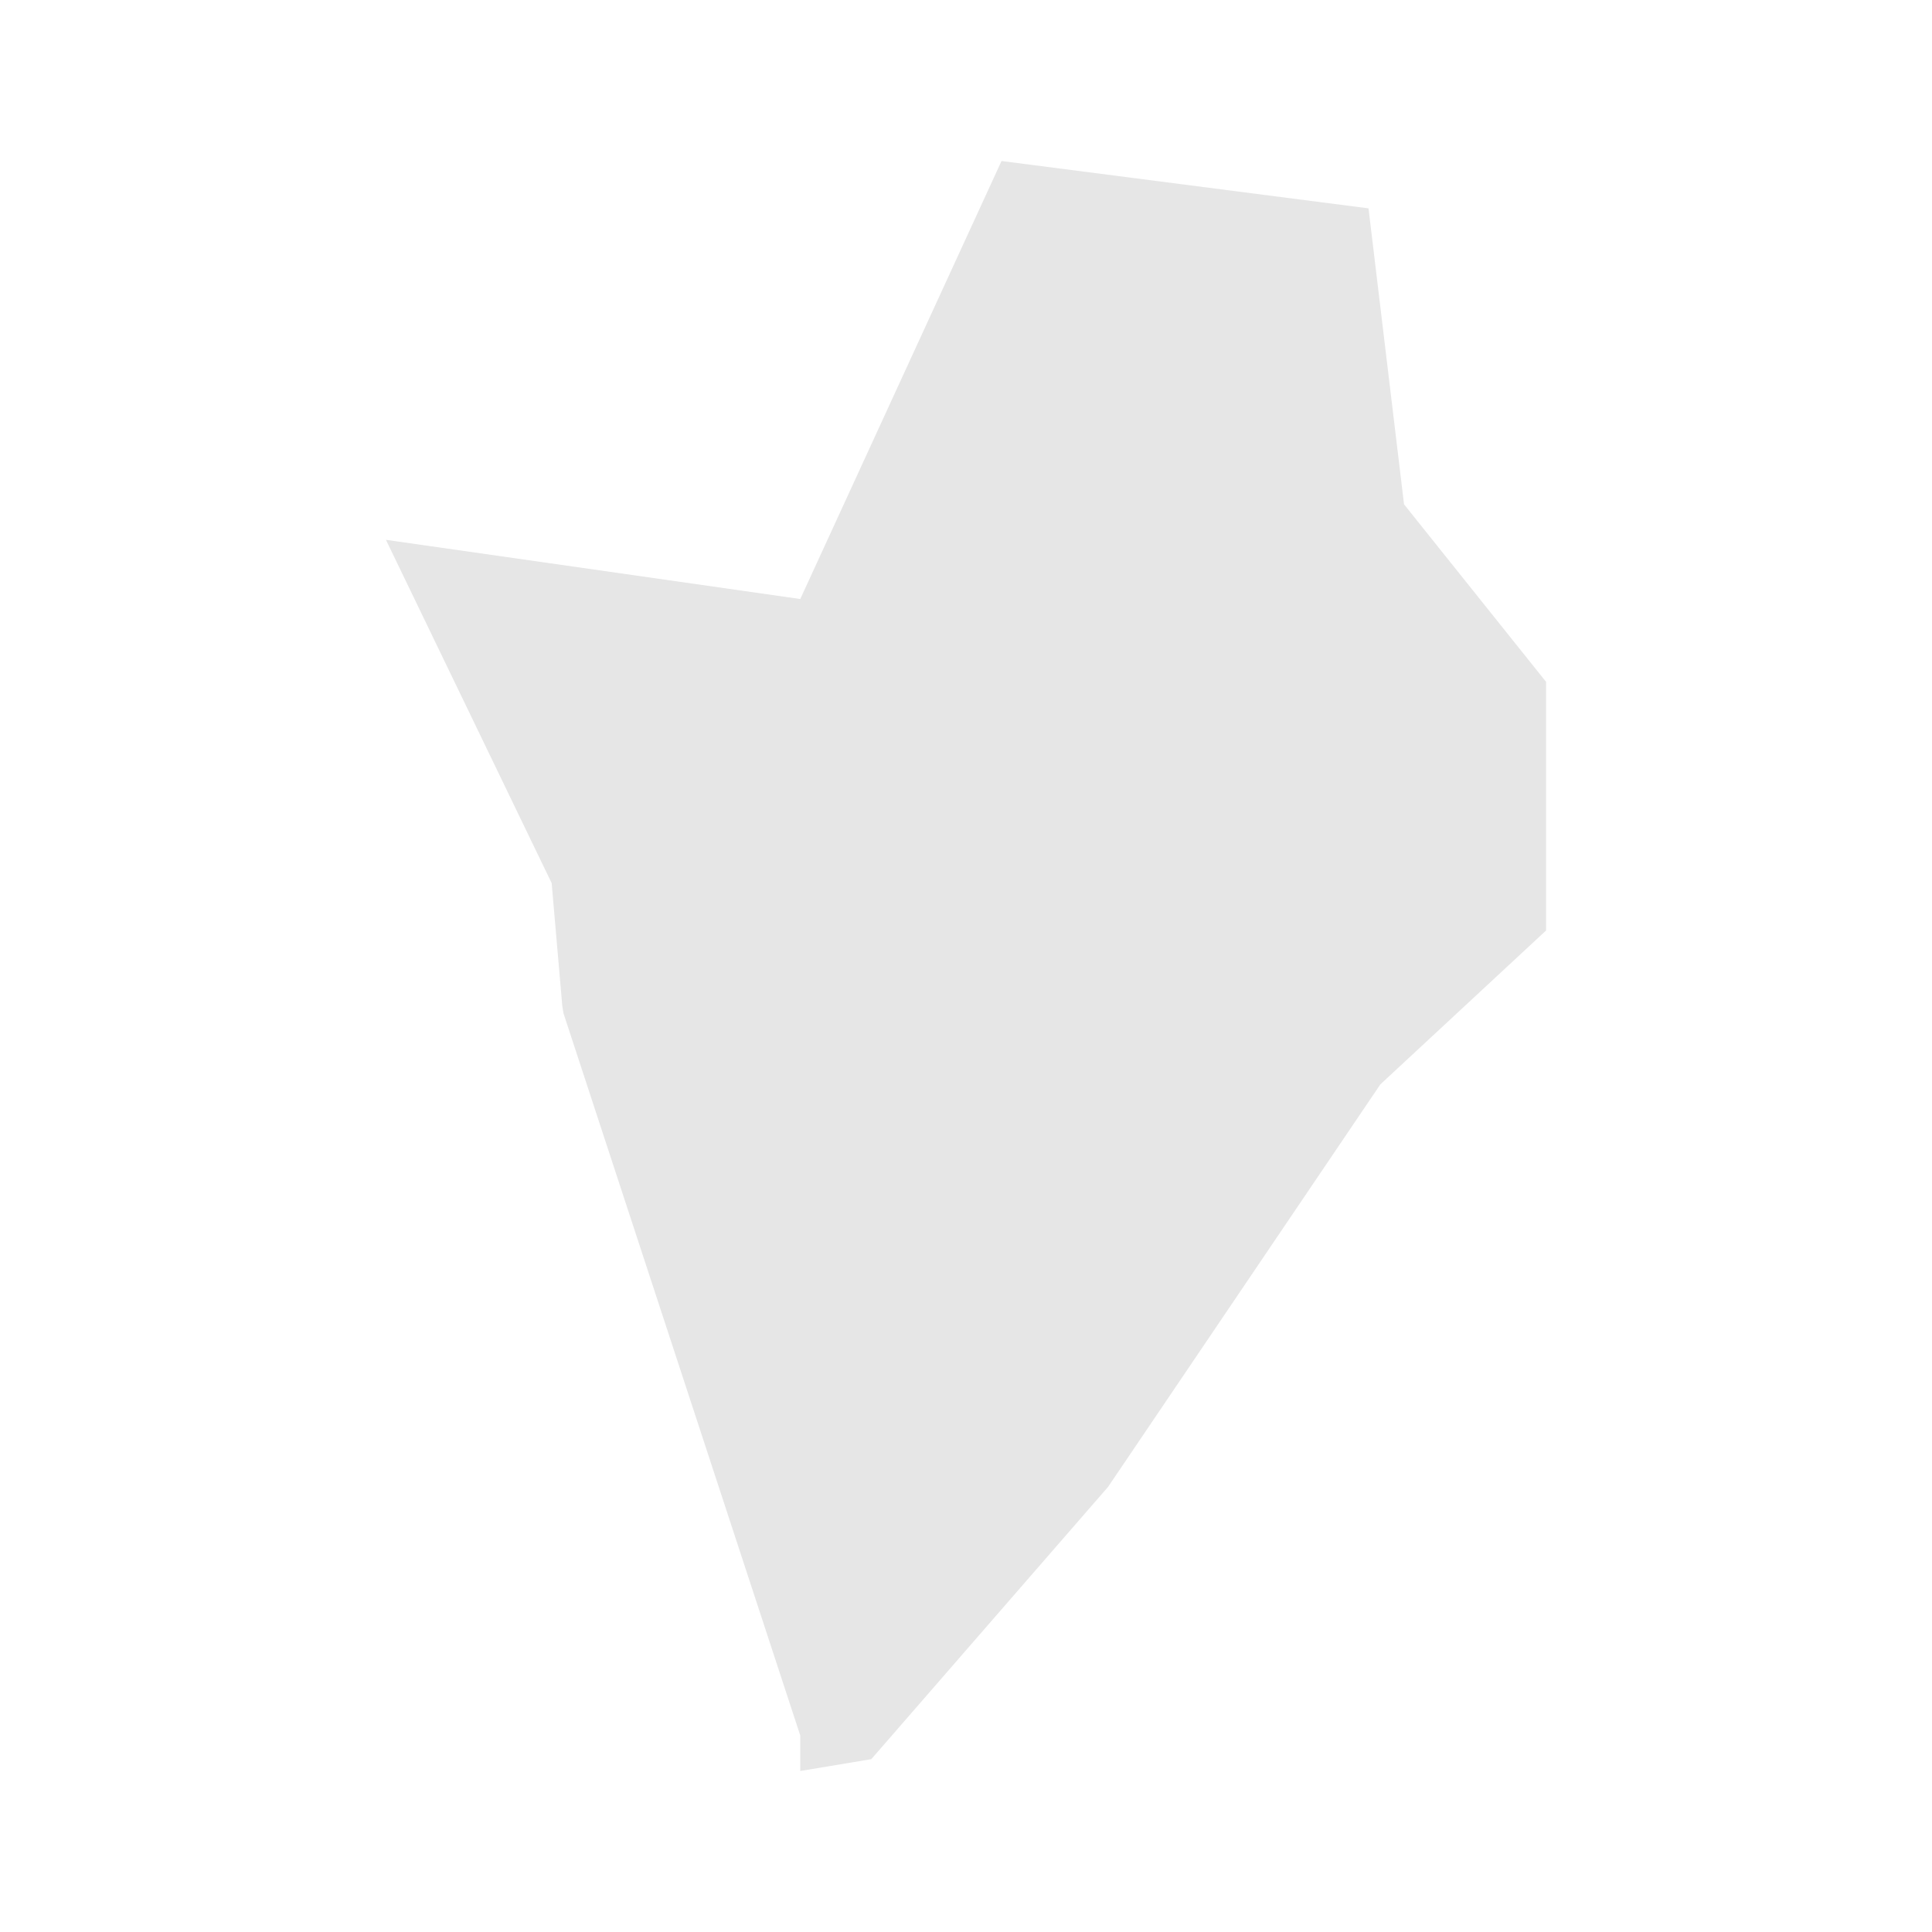 <svg width="40" height="40" xmlns="http://www.w3.org/2000/svg" fill="#e6e6e6"  
    viewBox="1149.44 515.54 12.52 16.32" preserveAspectRatio="xMidYMid meet">
        <path d="M1154.9 530.4l-0.6 0.1 0-0.3-2-6.1-0.01-0.06-0.09-1.04-1.4-2.9 3.5 0.5 1.7-3.7 3.1 0.4 0.3 2.5 1.2 1.5 0 2.1-1.4 1.3-2.3 3.4-2 2.3z" id="BI" name="Burundi">
</path>
    </svg>